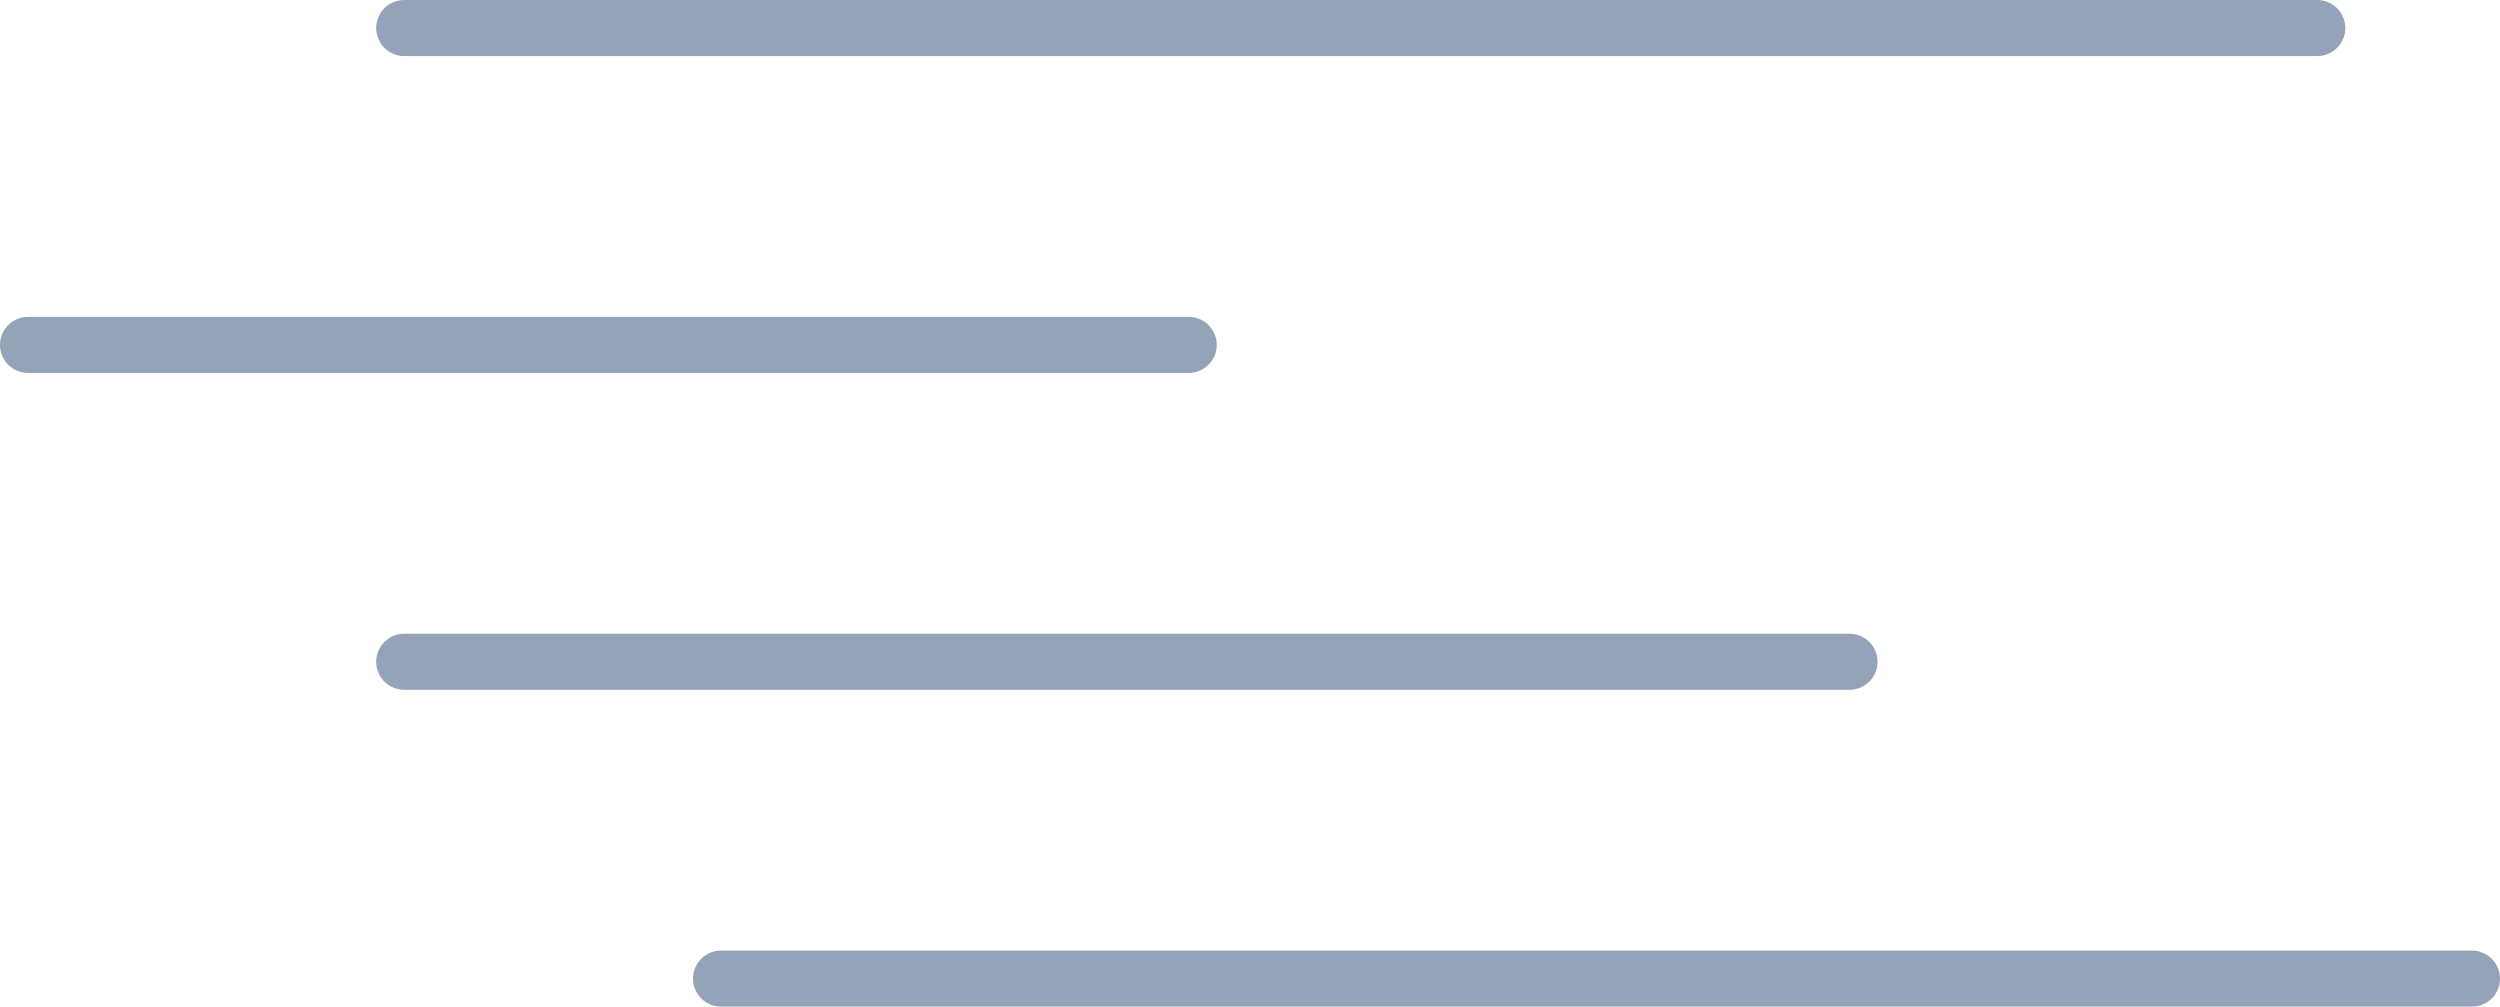<svg id="otros" xmlns="http://www.w3.org/2000/svg" viewBox="0 0 1783.333 718.073"><defs><style>.cls-1{fill:none;stroke:#94a3b8;stroke-linecap:round;stroke-miterlimit:10;stroke-width:40px;}</style></defs><g id="menubar-marshmallow-slate300"><line class="cls-1" x1="514.347" y1="698.073" x2="1763.333" y2="698.073"/><line class="cls-1" x1="288.323" y1="472.048" x2="1319.32" y2="472.048"/><line class="cls-1" x1="20" y1="246.024" x2="847.935" y2="246.024"/><line class="cls-1" x1="288.323" y1="20" x2="1652.975" y2="20"/></g></svg>